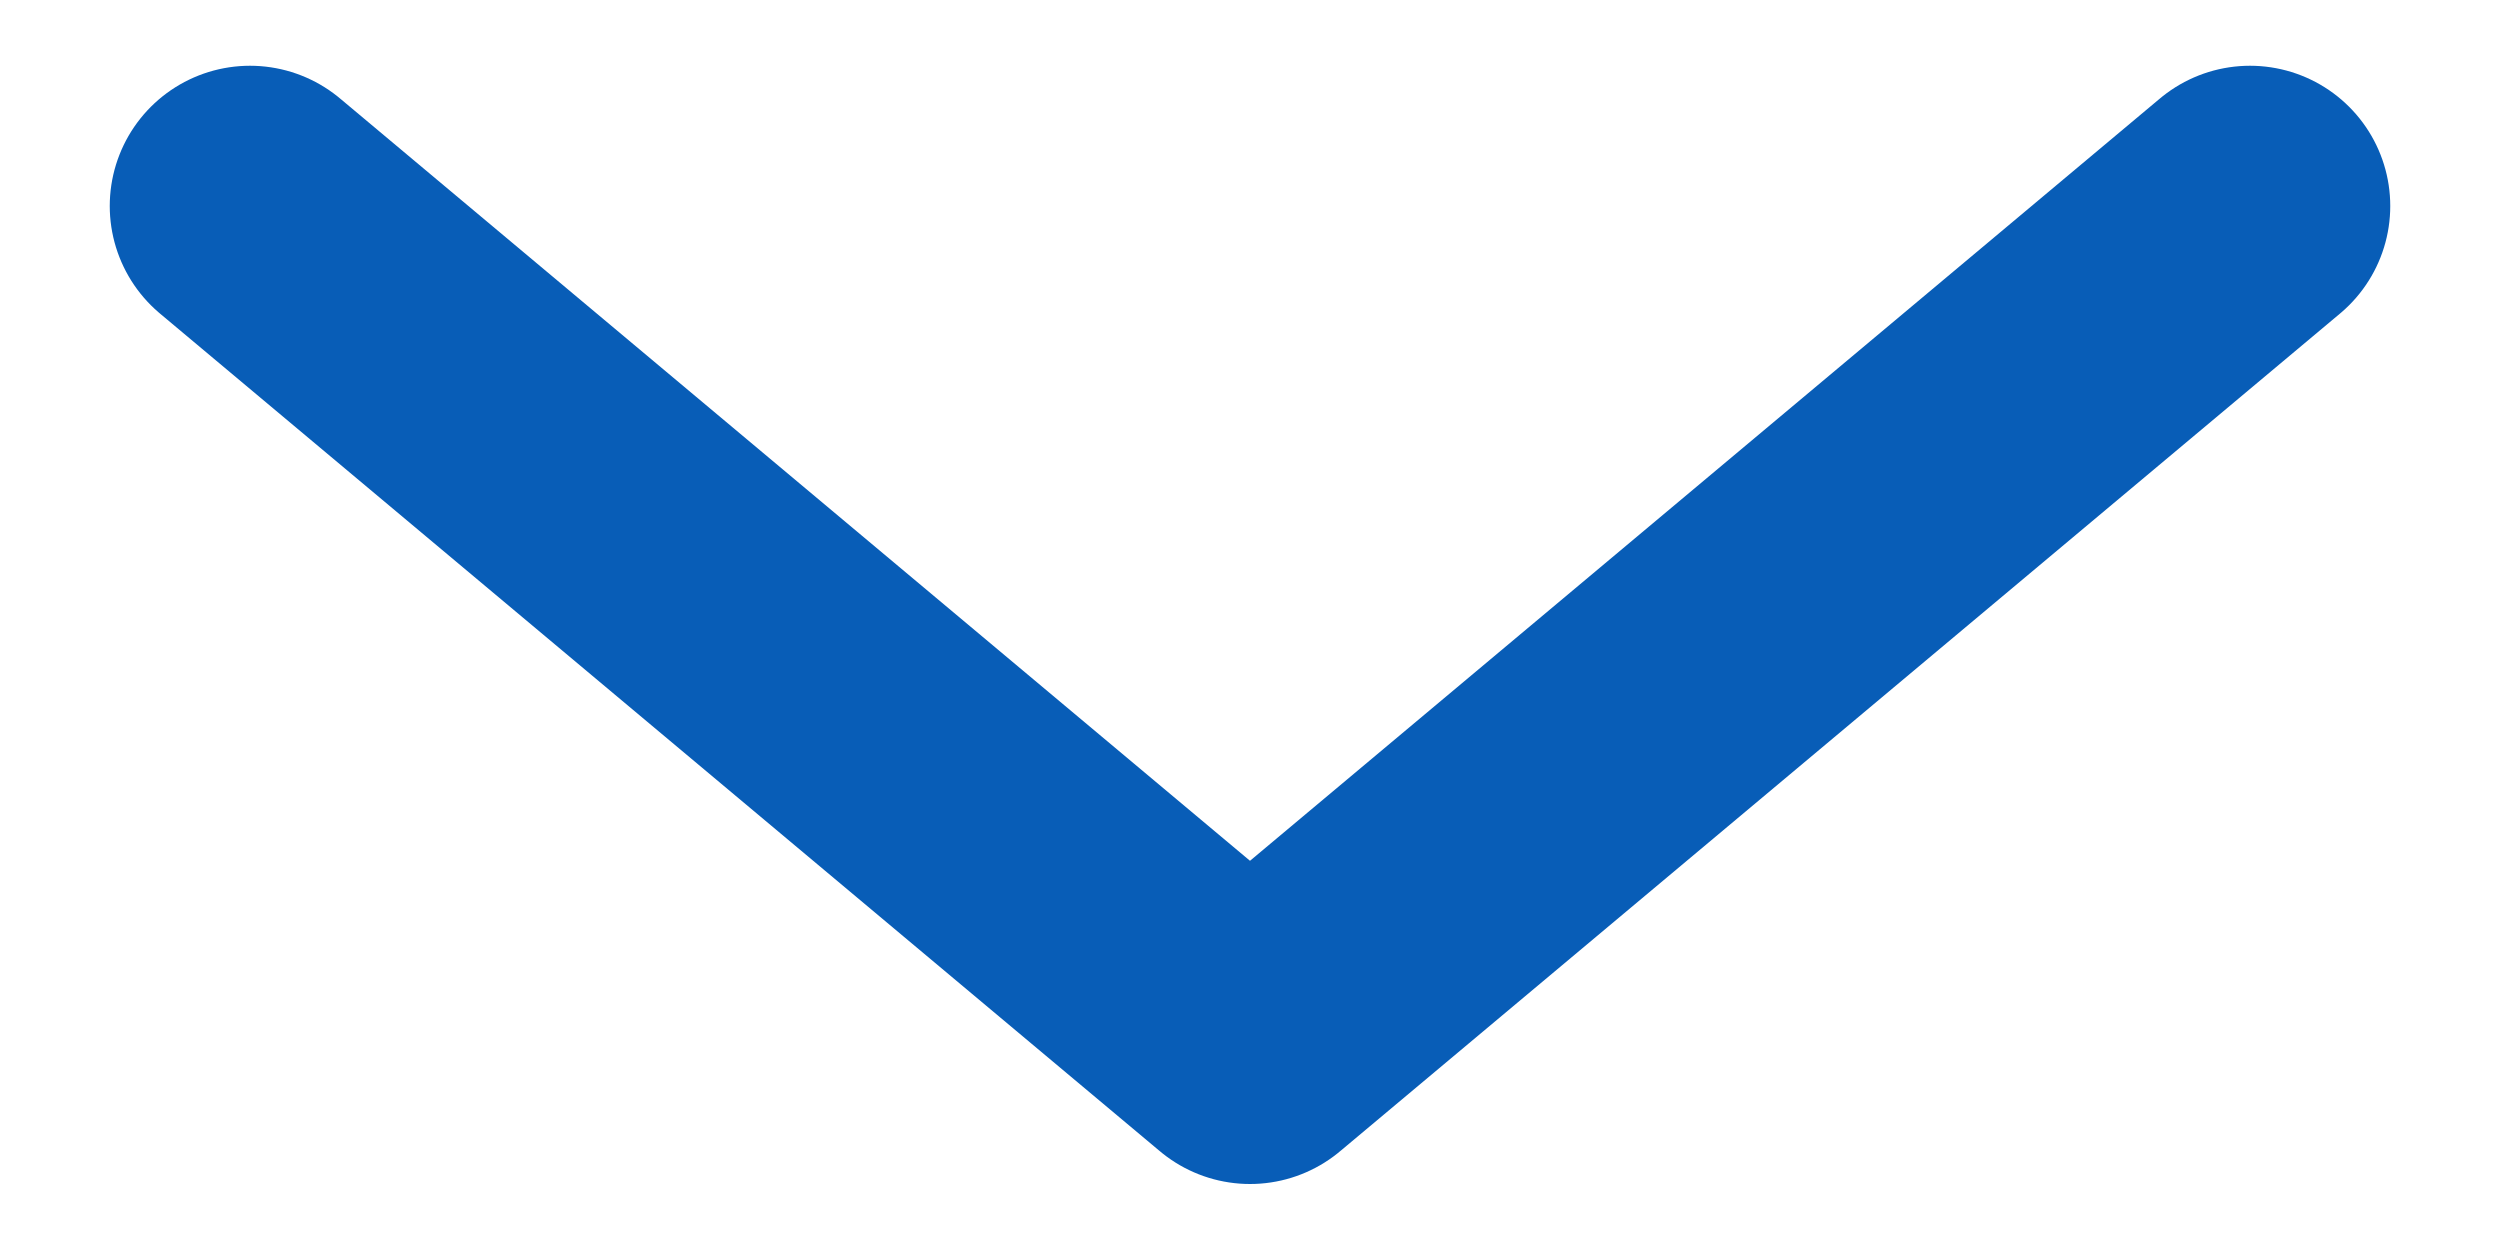 <svg width="10" height="5" viewBox="0 0 10 5" fill="none" xmlns="http://www.w3.org/2000/svg">
<path d="M1 0.824L5 4.175L9 0.824" stroke="#085DB7" stroke-width="1.122" stroke-linecap="round" stroke-linejoin="round"/>
</svg>
